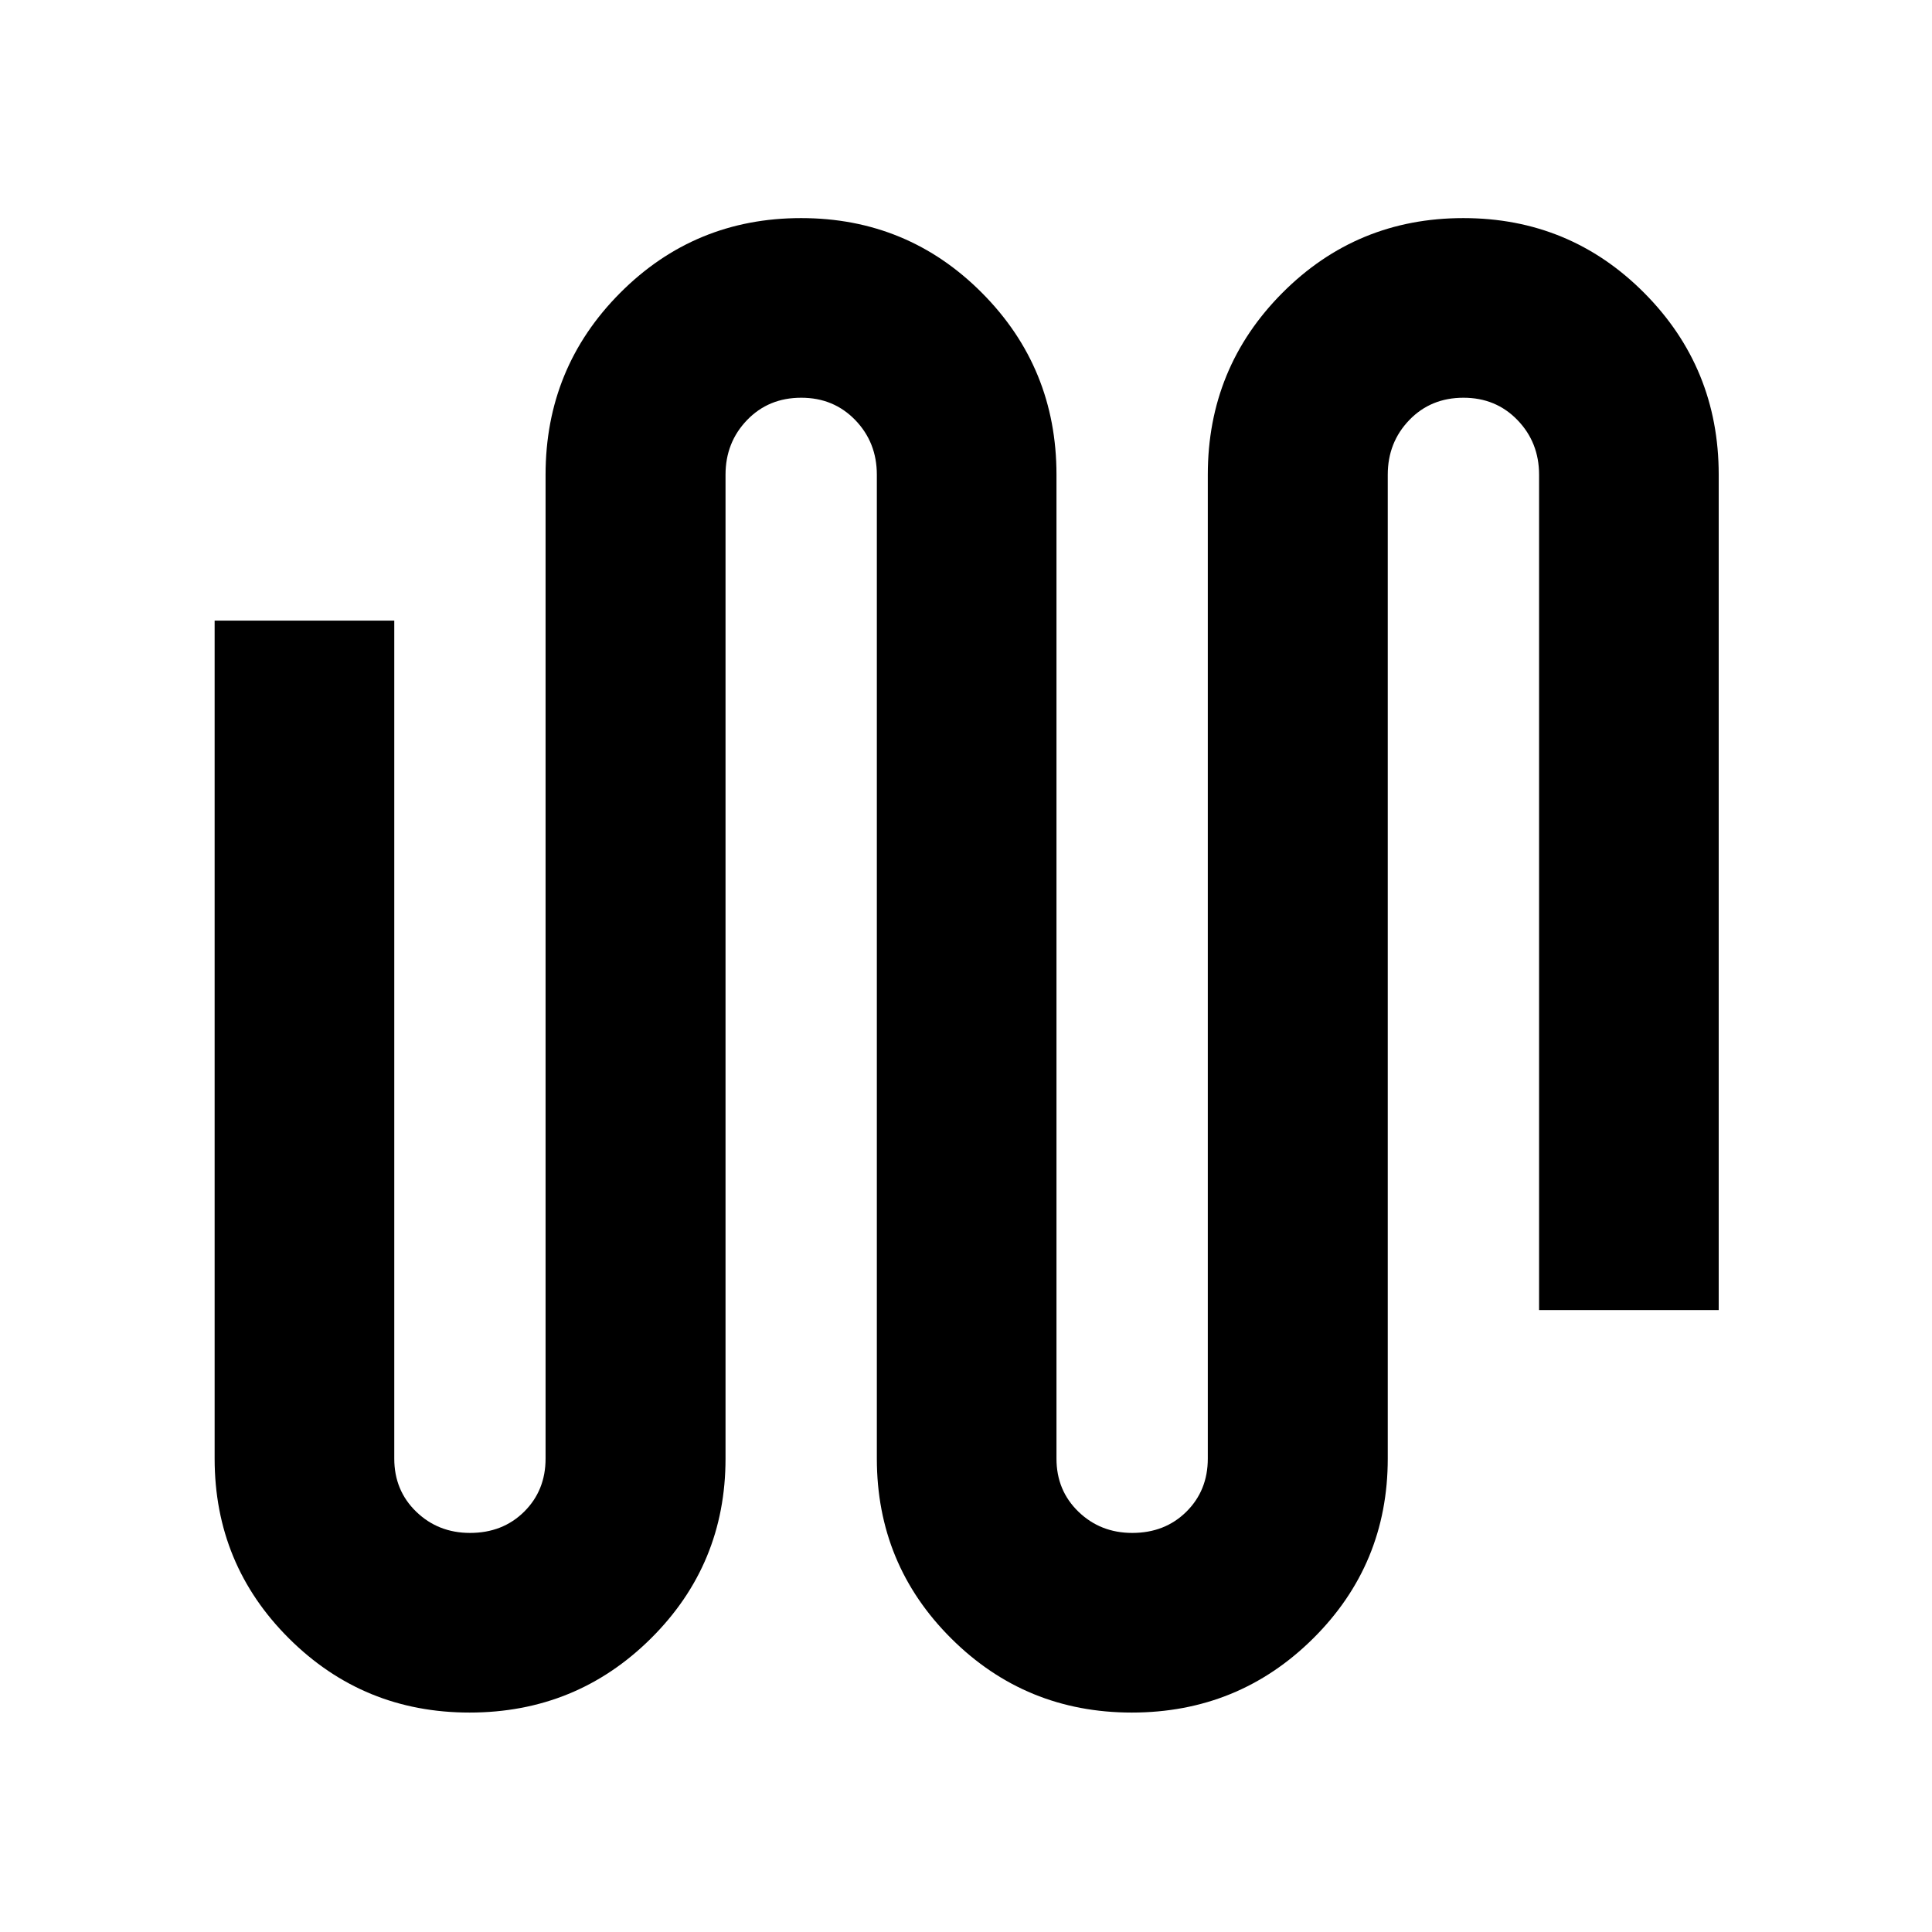 <svg xmlns="http://www.w3.org/2000/svg" height="40" viewBox="0 -960 960 960" width="40"><path d="M233.31-109.04q-52.72 0-89.69-36.8-36.97-36.81-36.97-89.38v-416.41h89.26v416.41q0 15.83 10.91 26.38 10.91 10.54 26.73 10.54 16.24 0 26.89-10.54 10.65-10.55 10.65-26.38v-488.89q0-53.13 37.04-90.33 37.03-37.19 89.93-37.19 52.9 0 89.9 37.19 37 37.2 37 90.33v488.89q0 15.83 10.92 26.38 10.91 10.54 26.72 10.54 16.25 0 26.9-10.54 10.65-10.55 10.65-26.38v-488.89q0-53.13 37.03-90.33 37.03-37.19 89.94-37.19 52.9 0 89.9 37.19 37 37.2 37 90.33v415.07h-89.26v-415.07q0-16.05-10.73-27.16-10.72-11.1-26.83-11.1-16.24 0-26.94 11.1-10.69 11.11-10.69 27.16v488.89q0 52.57-37.1 89.38-37.1 36.8-90.1 36.8-52.72 0-89.69-36.8-36.98-36.81-36.98-89.38v-488.89q0-16.05-10.72-27.16-10.73-11.1-26.84-11.1-16.24 0-26.93 11.1-10.7 11.11-10.7 27.16v488.89q0 52.57-37.1 89.38-37.1 36.8-90.1 36.8Z"/></svg>